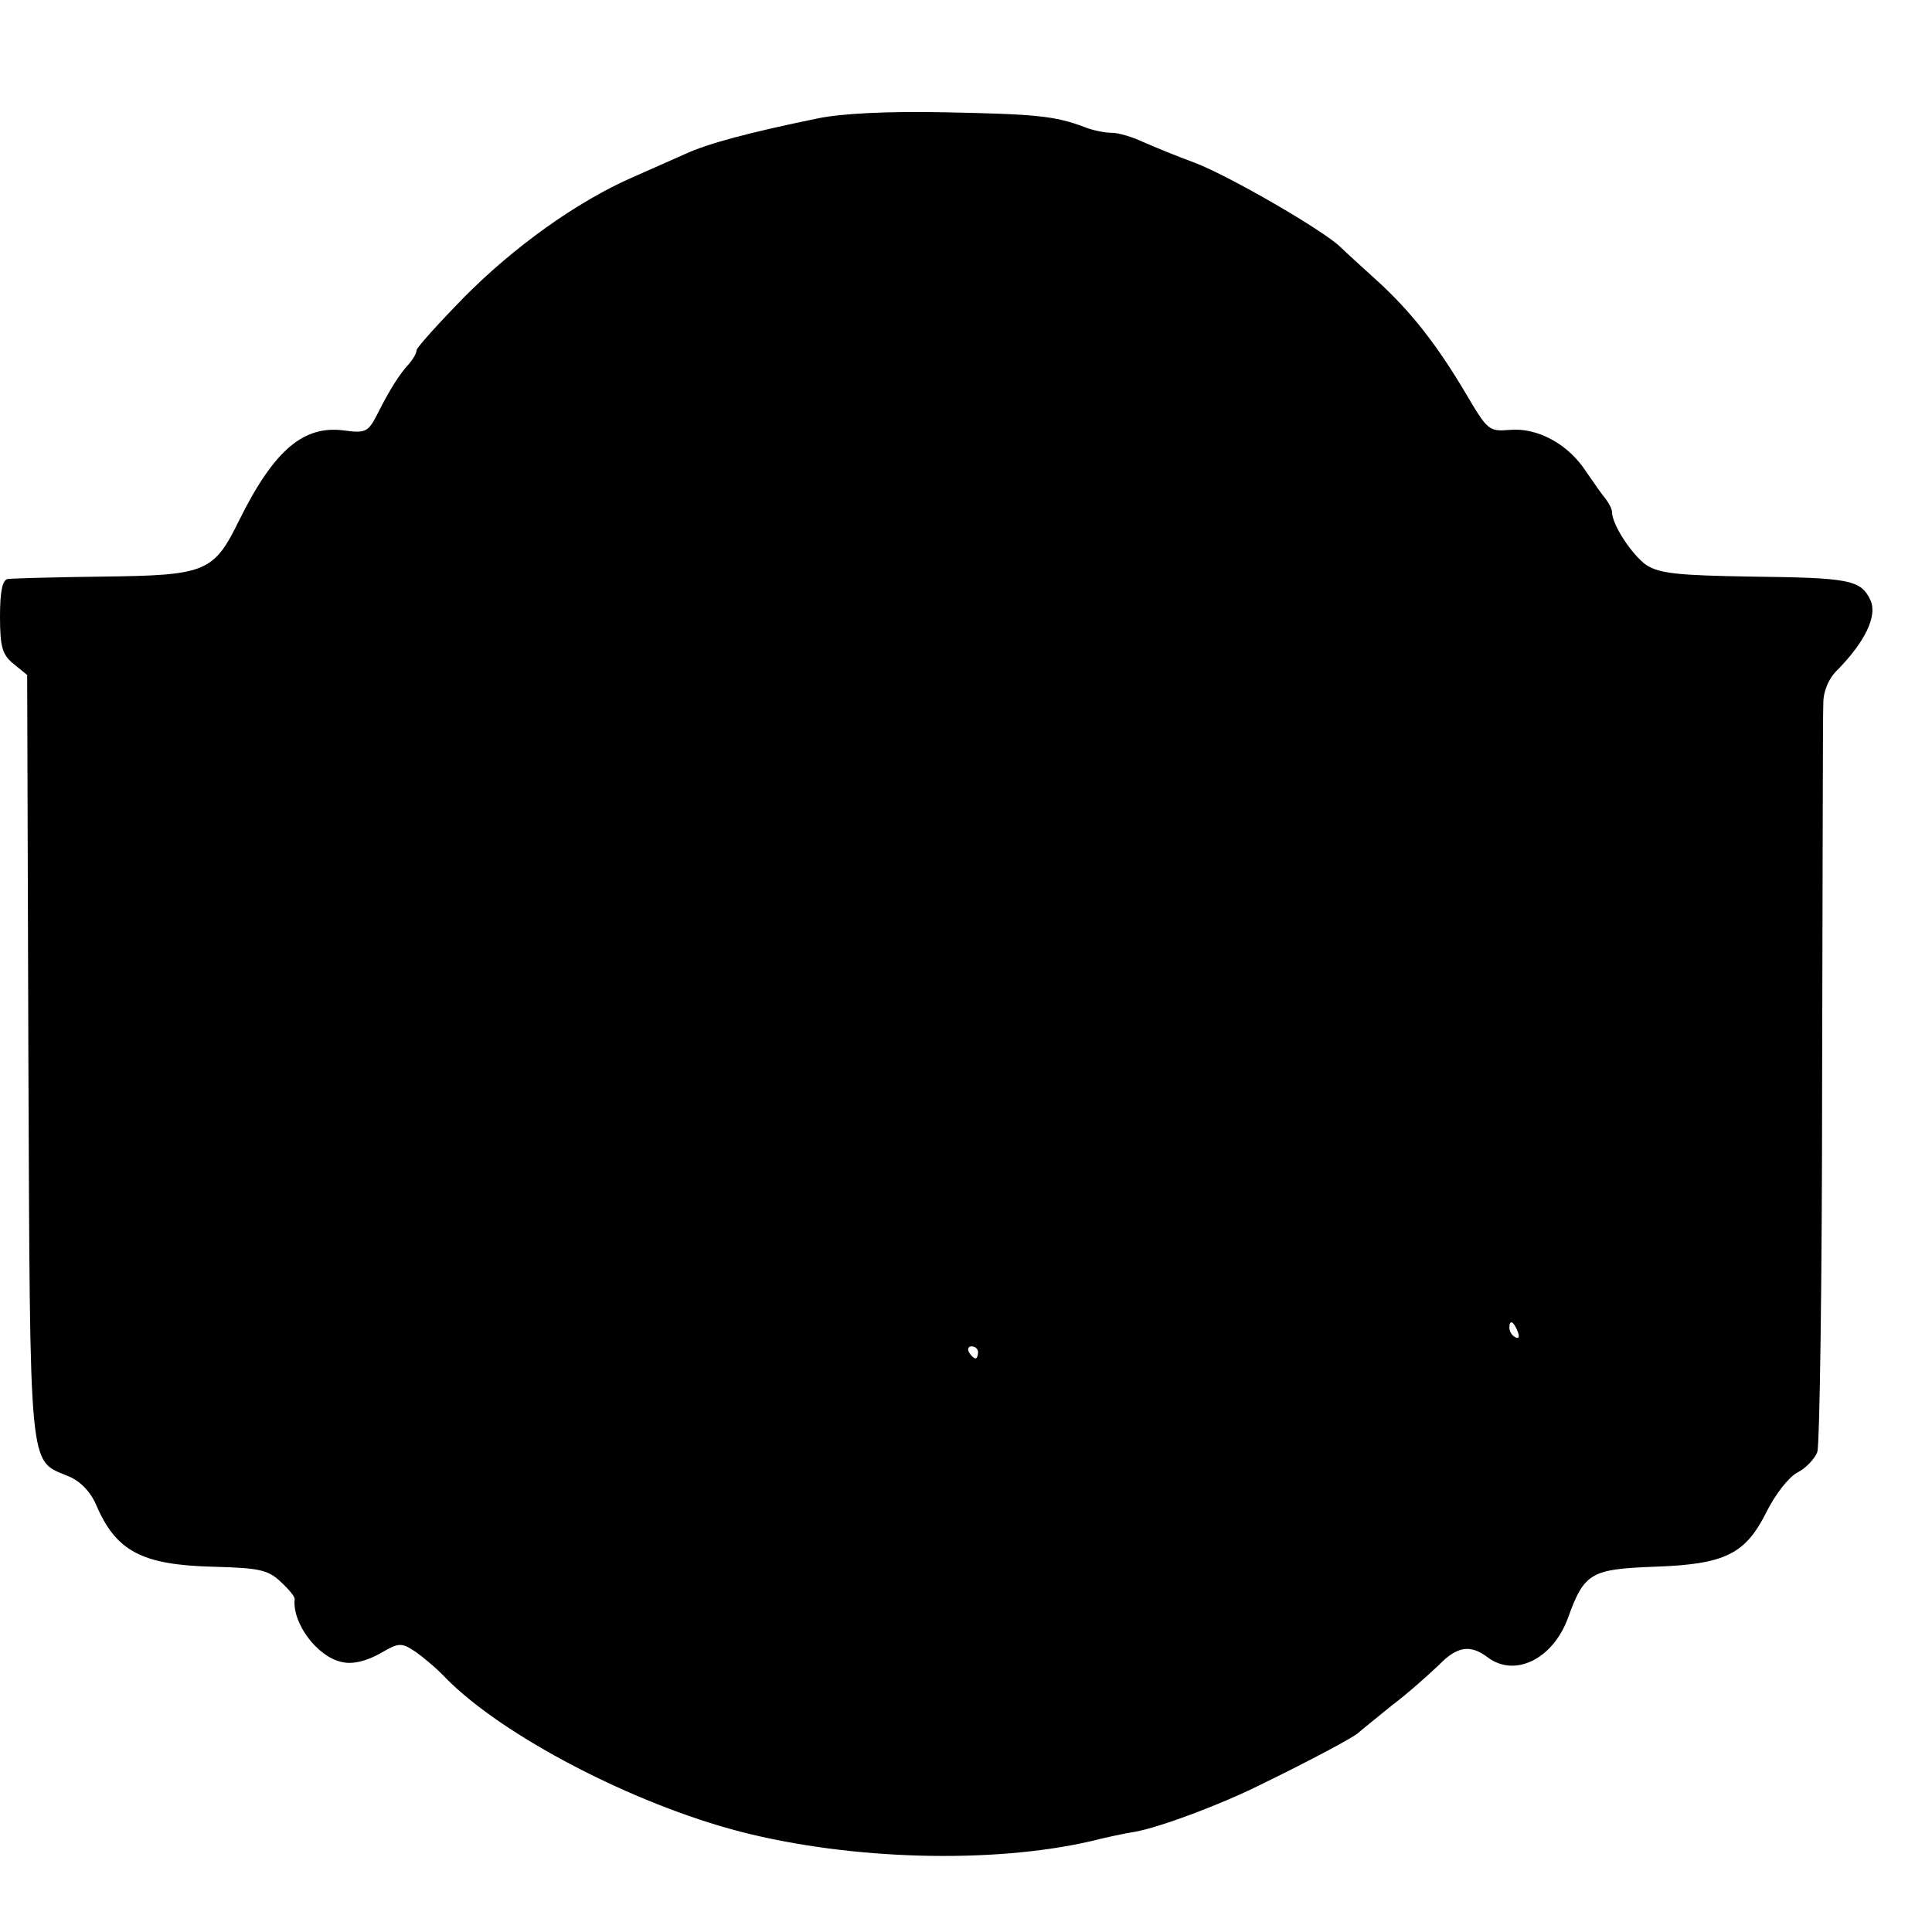 <?xml version="1.0" standalone="no"?>
<!DOCTYPE svg PUBLIC "-//W3C//DTD SVG 20010904//EN"
 "http://www.w3.org/TR/2001/REC-SVG-20010904/DTD/svg10.dtd">
<svg version="1.0" xmlns="http://www.w3.org/2000/svg"
 width="320pt" height="320pt" viewBox="0 0 320 320"
 preserveAspectRatio="xMidYMid meet">
<g transform="translate(0,320) scale(0.1,-0.1)"
fill="#000000" stroke="none">
<path d="M1355 3004 c-117 -24 -183 -42 -220 -59 -16 -7 -56 -25 -88 -39 -91
-40 -195 -114 -279 -199 -43 -44 -78 -83 -78 -87 0 -5 -6 -15 -12 -22 -16 -17
-33 -44 -53 -84 -15 -29 -19 -32 -55 -27 -67 9 -116 -32 -174 -149 -42 -86
-55 -91 -226 -93 -80 -1 -151 -3 -157 -4 -9 -1 -13 -21 -13 -62 0 -51 4 -64
23 -79 l22 -18 2 -633 c3 -698 0 -666 66 -694 20 -8 37 -26 46 -47 33 -77 75
-100 194 -103 76 -2 91 -5 112 -25 13 -12 24 -25 23 -29 -4 -40 38 -96 79
-104 18 -4 40 2 62 14 31 18 35 19 58 4 13 -9 36 -28 51 -44 94 -96 311 -209
489 -255 183 -47 416 -53 578 -16 28 7 61 14 75 16 43 8 142 45 210 79 82 40
153 78 160 85 3 3 28 23 55 45 28 21 62 52 78 67 30 31 52 35 81 13 45 -34
108 -3 133 65 27 75 38 81 143 85 118 4 151 21 186 91 14 28 36 57 51 65 14 7
29 23 33 34 4 11 8 288 8 615 1 327 1 609 2 626 0 19 9 41 24 55 45 46 66 89
54 115 -16 34 -35 37 -199 39 -119 2 -150 5 -172 19 -24 17 -57 67 -57 88 0 5
-5 14 -10 21 -6 7 -20 27 -33 46 -29 45 -80 73 -126 69 -35 -3 -37 -1 -73 60
-48 81 -91 136 -147 187 -24 22 -52 47 -61 56 -29 28 -183 117 -240 139 -30
11 -69 27 -87 35 -17 8 -40 15 -51 15 -12 0 -32 4 -47 10 -48 18 -79 21 -230
24 -94 2 -172 -2 -210 -10z m1159 -2010 c3 -8 2 -12 -4 -9 -6 3 -10 10 -10 16
0 14 7 11 14 -7z m-894 -34 c0 -5 -2 -10 -4 -10 -3 0 -8 5 -11 10 -3 6 -1 10
4 10 6 0 11 -4 11 -10z"/>
</g>
</svg>
